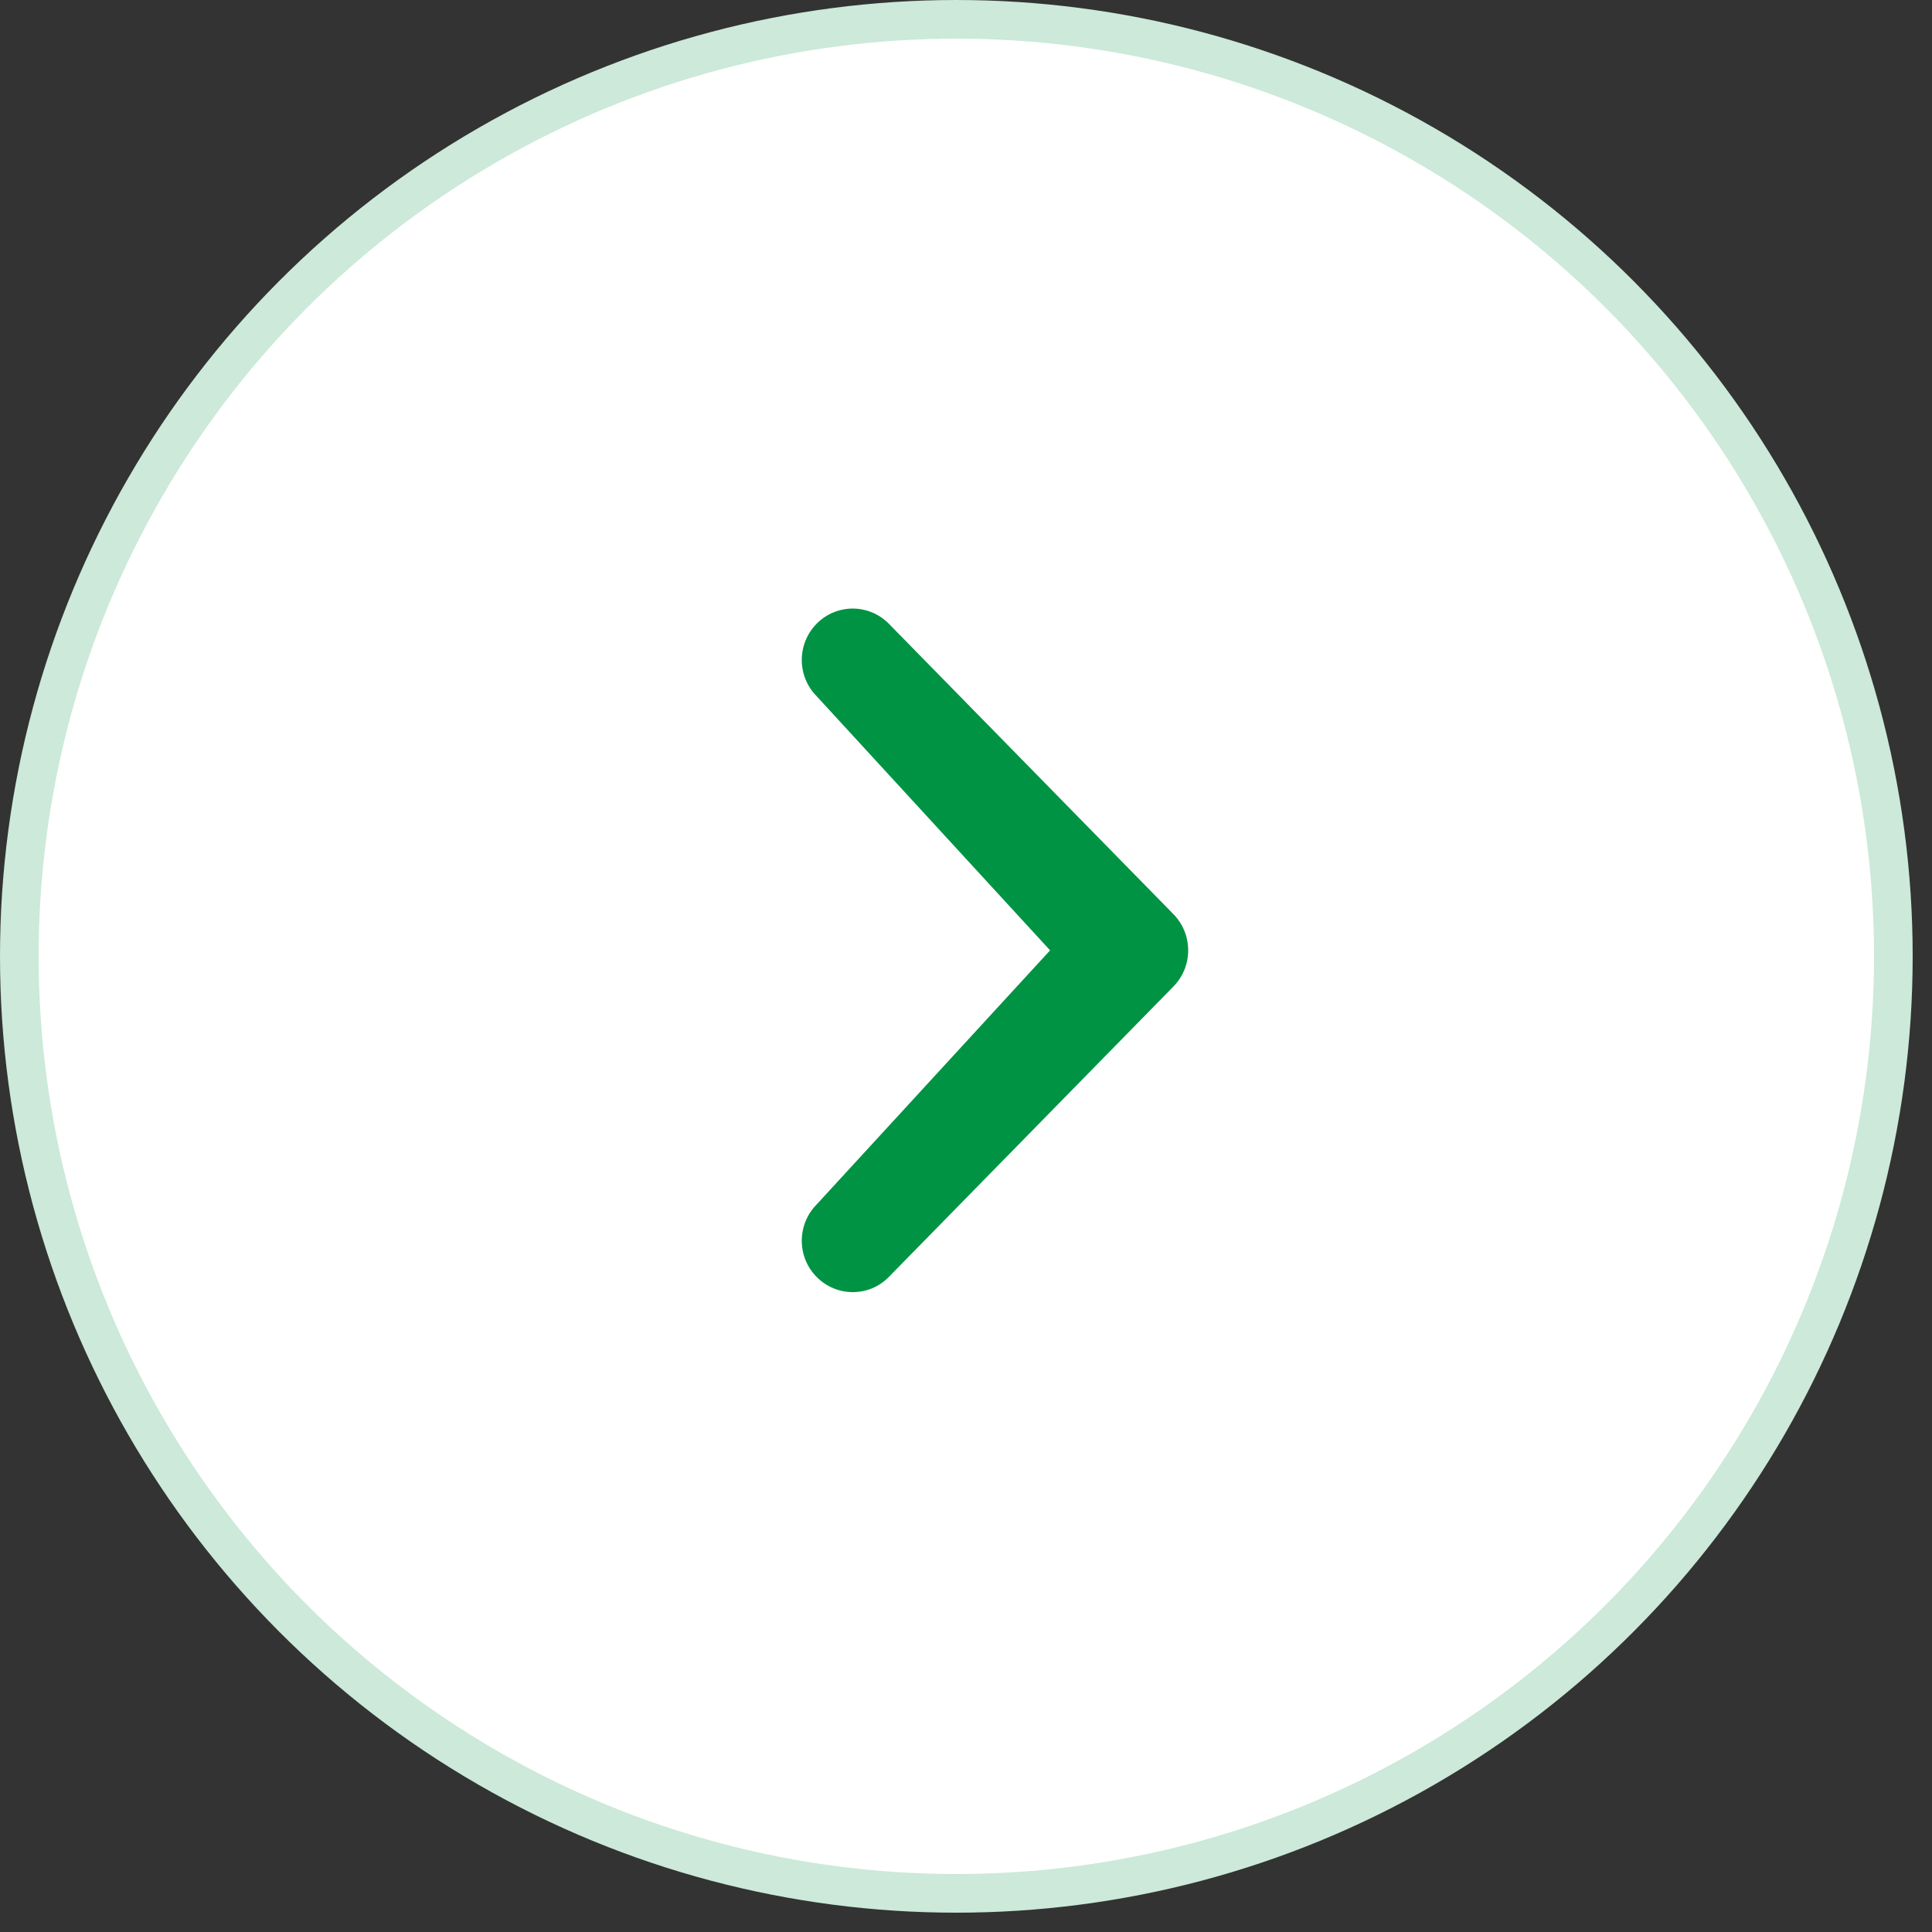 <svg width="50" height="50" viewBox="0 0 50 50" fill="none" xmlns="http://www.w3.org/2000/svg">
<rect x="0" y="0" width="50" height="50" fill="#333333" stroke="none"/>
<circle cx="24.75" cy="24.75" r="24.25" fill="white" stroke="#CCE9DA"/>
<path d="M27.176 24.595L21.137 18.02C20.621 17.501 20.621 16.66 21.137 16.139C21.652 15.62 22.484 15.62 23 16.139L30.363 23.653C30.879 24.174 30.879 25.017 30.363 25.536L23 33.05C22.486 33.572 21.652 33.569 21.137 33.05C20.621 32.532 20.621 31.69 21.137 31.169L27.176 24.595Z" fill="#009344"/>
</svg>
